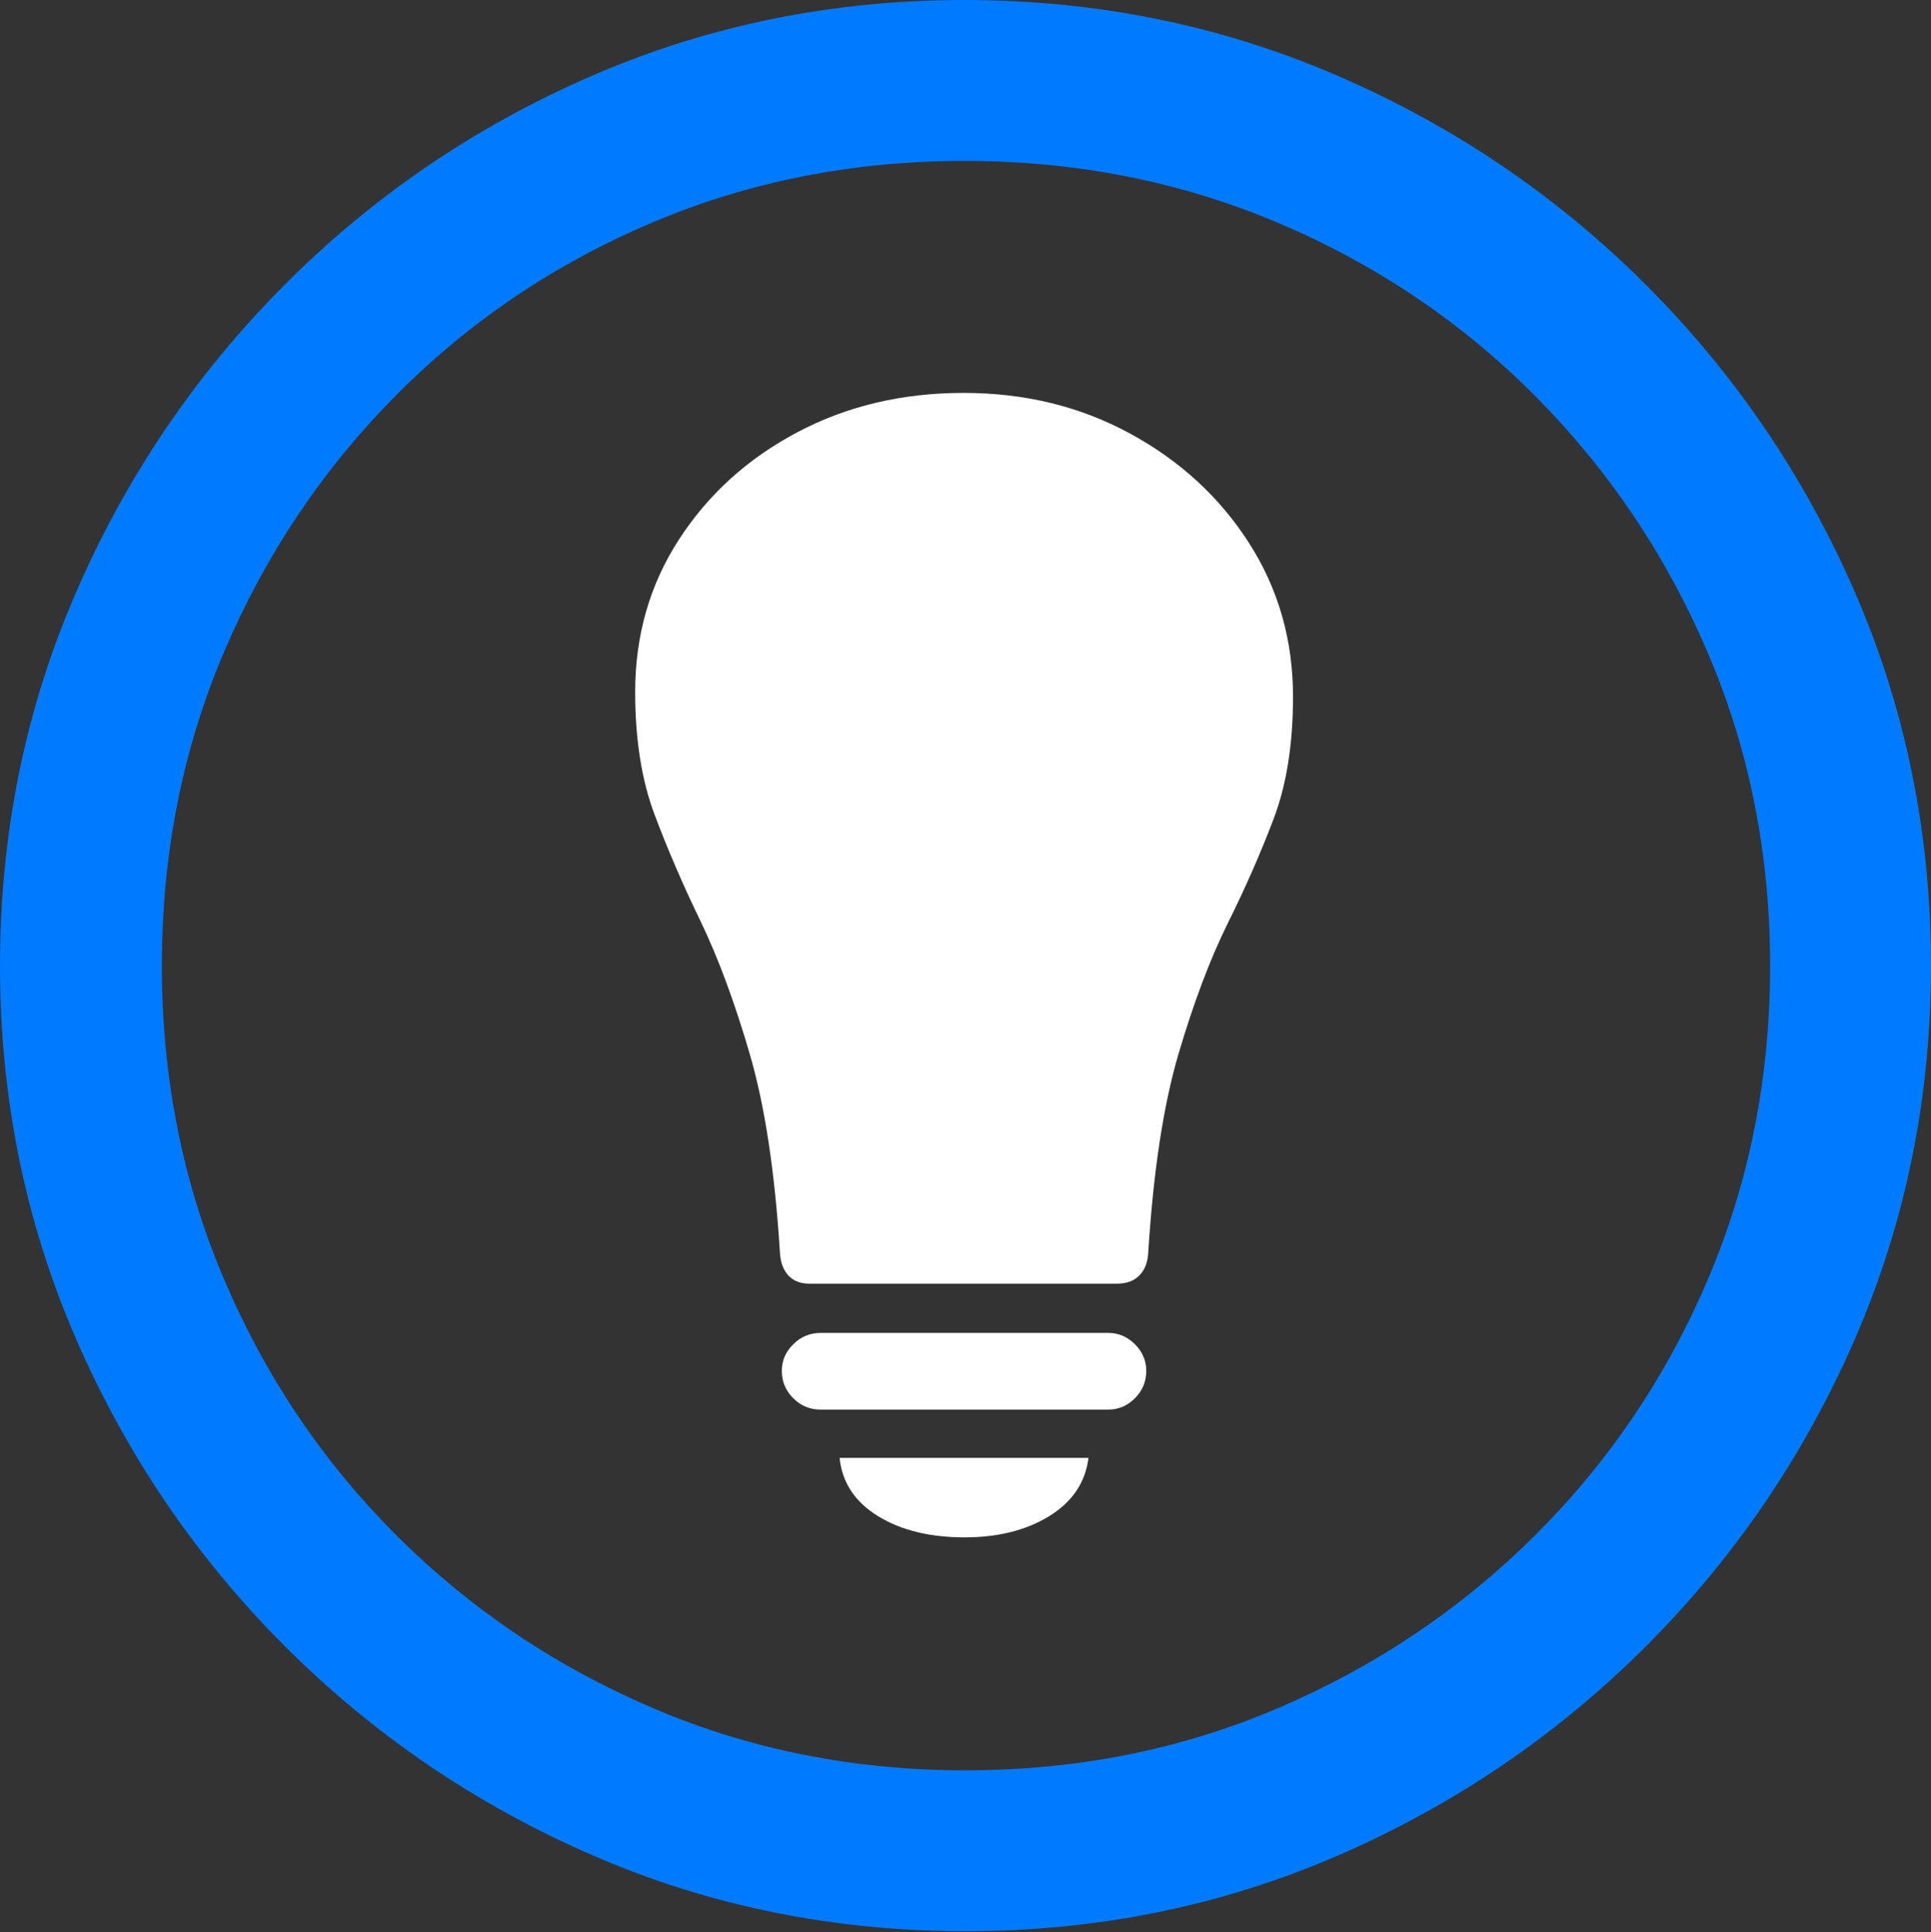 <?xml version="1.0" encoding="UTF-8"?>
<!--Generator: Apple Native CoreSVG 175.5-->
<!DOCTYPE svg
PUBLIC "-//W3C//DTD SVG 1.1//EN"
       "http://www.w3.org/Graphics/SVG/1.1/DTD/svg11.dtd">
<svg version="1.1" xmlns="http://www.w3.org/2000/svg" xmlns:xlink="http://www.w3.org/1999/xlink" width="19.922" height="19.932">
 <rect width="100%" height="100%" fill="#333333" stroke="none"/>
 <g>
  <rect height="19.932" opacity="0" width="19.922" x="0" y="0"/>
  <path d="M9.961 19.922Q12.002 19.922 13.804 19.141Q15.605 18.359 16.982 16.982Q18.359 15.605 19.141 13.804Q19.922 12.002 19.922 9.961Q19.922 7.92 19.141 6.118Q18.359 4.316 16.982 2.939Q15.605 1.562 13.799 0.781Q11.992 0 9.951 0Q7.91 0 6.108 0.781Q4.307 1.562 2.935 2.939Q1.562 4.316 0.781 6.118Q0 7.92 0 9.961Q0 12.002 0.781 13.804Q1.562 15.605 2.939 16.982Q4.316 18.359 6.118 19.141Q7.92 19.922 9.961 19.922ZM9.961 18.262Q8.232 18.262 6.729 17.617Q5.225 16.973 4.087 15.835Q2.949 14.697 2.31 13.193Q1.67 11.69 1.67 9.961Q1.67 8.232 2.31 6.729Q2.949 5.225 4.082 4.082Q5.215 2.939 6.719 2.3Q8.223 1.66 9.951 1.66Q11.68 1.66 13.188 2.3Q14.697 2.939 15.835 4.082Q16.973 5.225 17.617 6.729Q18.262 8.232 18.262 9.961Q18.262 11.69 17.622 13.193Q16.982 14.697 15.84 15.835Q14.697 16.973 13.193 17.617Q11.69 18.262 9.961 18.262Z" fill="#007aff"/>
  <path d="M6.553 7.139Q6.553 7.871 6.753 8.403Q6.953 8.936 7.227 9.502Q7.5 10.068 7.734 10.869Q7.969 11.67 8.047 12.93Q8.057 13.076 8.135 13.159Q8.213 13.242 8.35 13.242L11.523 13.242Q11.67 13.242 11.753 13.159Q11.836 13.076 11.846 12.93Q11.924 11.67 12.158 10.874Q12.393 10.078 12.666 9.526Q12.94 8.975 13.14 8.447Q13.34 7.92 13.34 7.188Q13.34 6.309 12.886 5.601Q12.432 4.893 11.66 4.473Q10.889 4.053 9.941 4.053Q8.994 4.053 8.228 4.458Q7.461 4.863 7.007 5.562Q6.553 6.26 6.553 7.139ZM8.467 14.541L11.435 14.541Q11.592 14.541 11.709 14.424Q11.826 14.307 11.826 14.141Q11.826 13.984 11.709 13.867Q11.592 13.75 11.435 13.75L8.467 13.75Q8.301 13.75 8.184 13.867Q8.066 13.984 8.066 14.141Q8.066 14.307 8.184 14.424Q8.301 14.541 8.467 14.541ZM9.951 15.859Q10.469 15.859 10.825 15.64Q11.182 15.42 11.23 15.039L8.662 15.039Q8.701 15.42 9.058 15.64Q9.414 15.859 9.951 15.859Z" fill="#ffffff"/>
 </g>
</svg>
